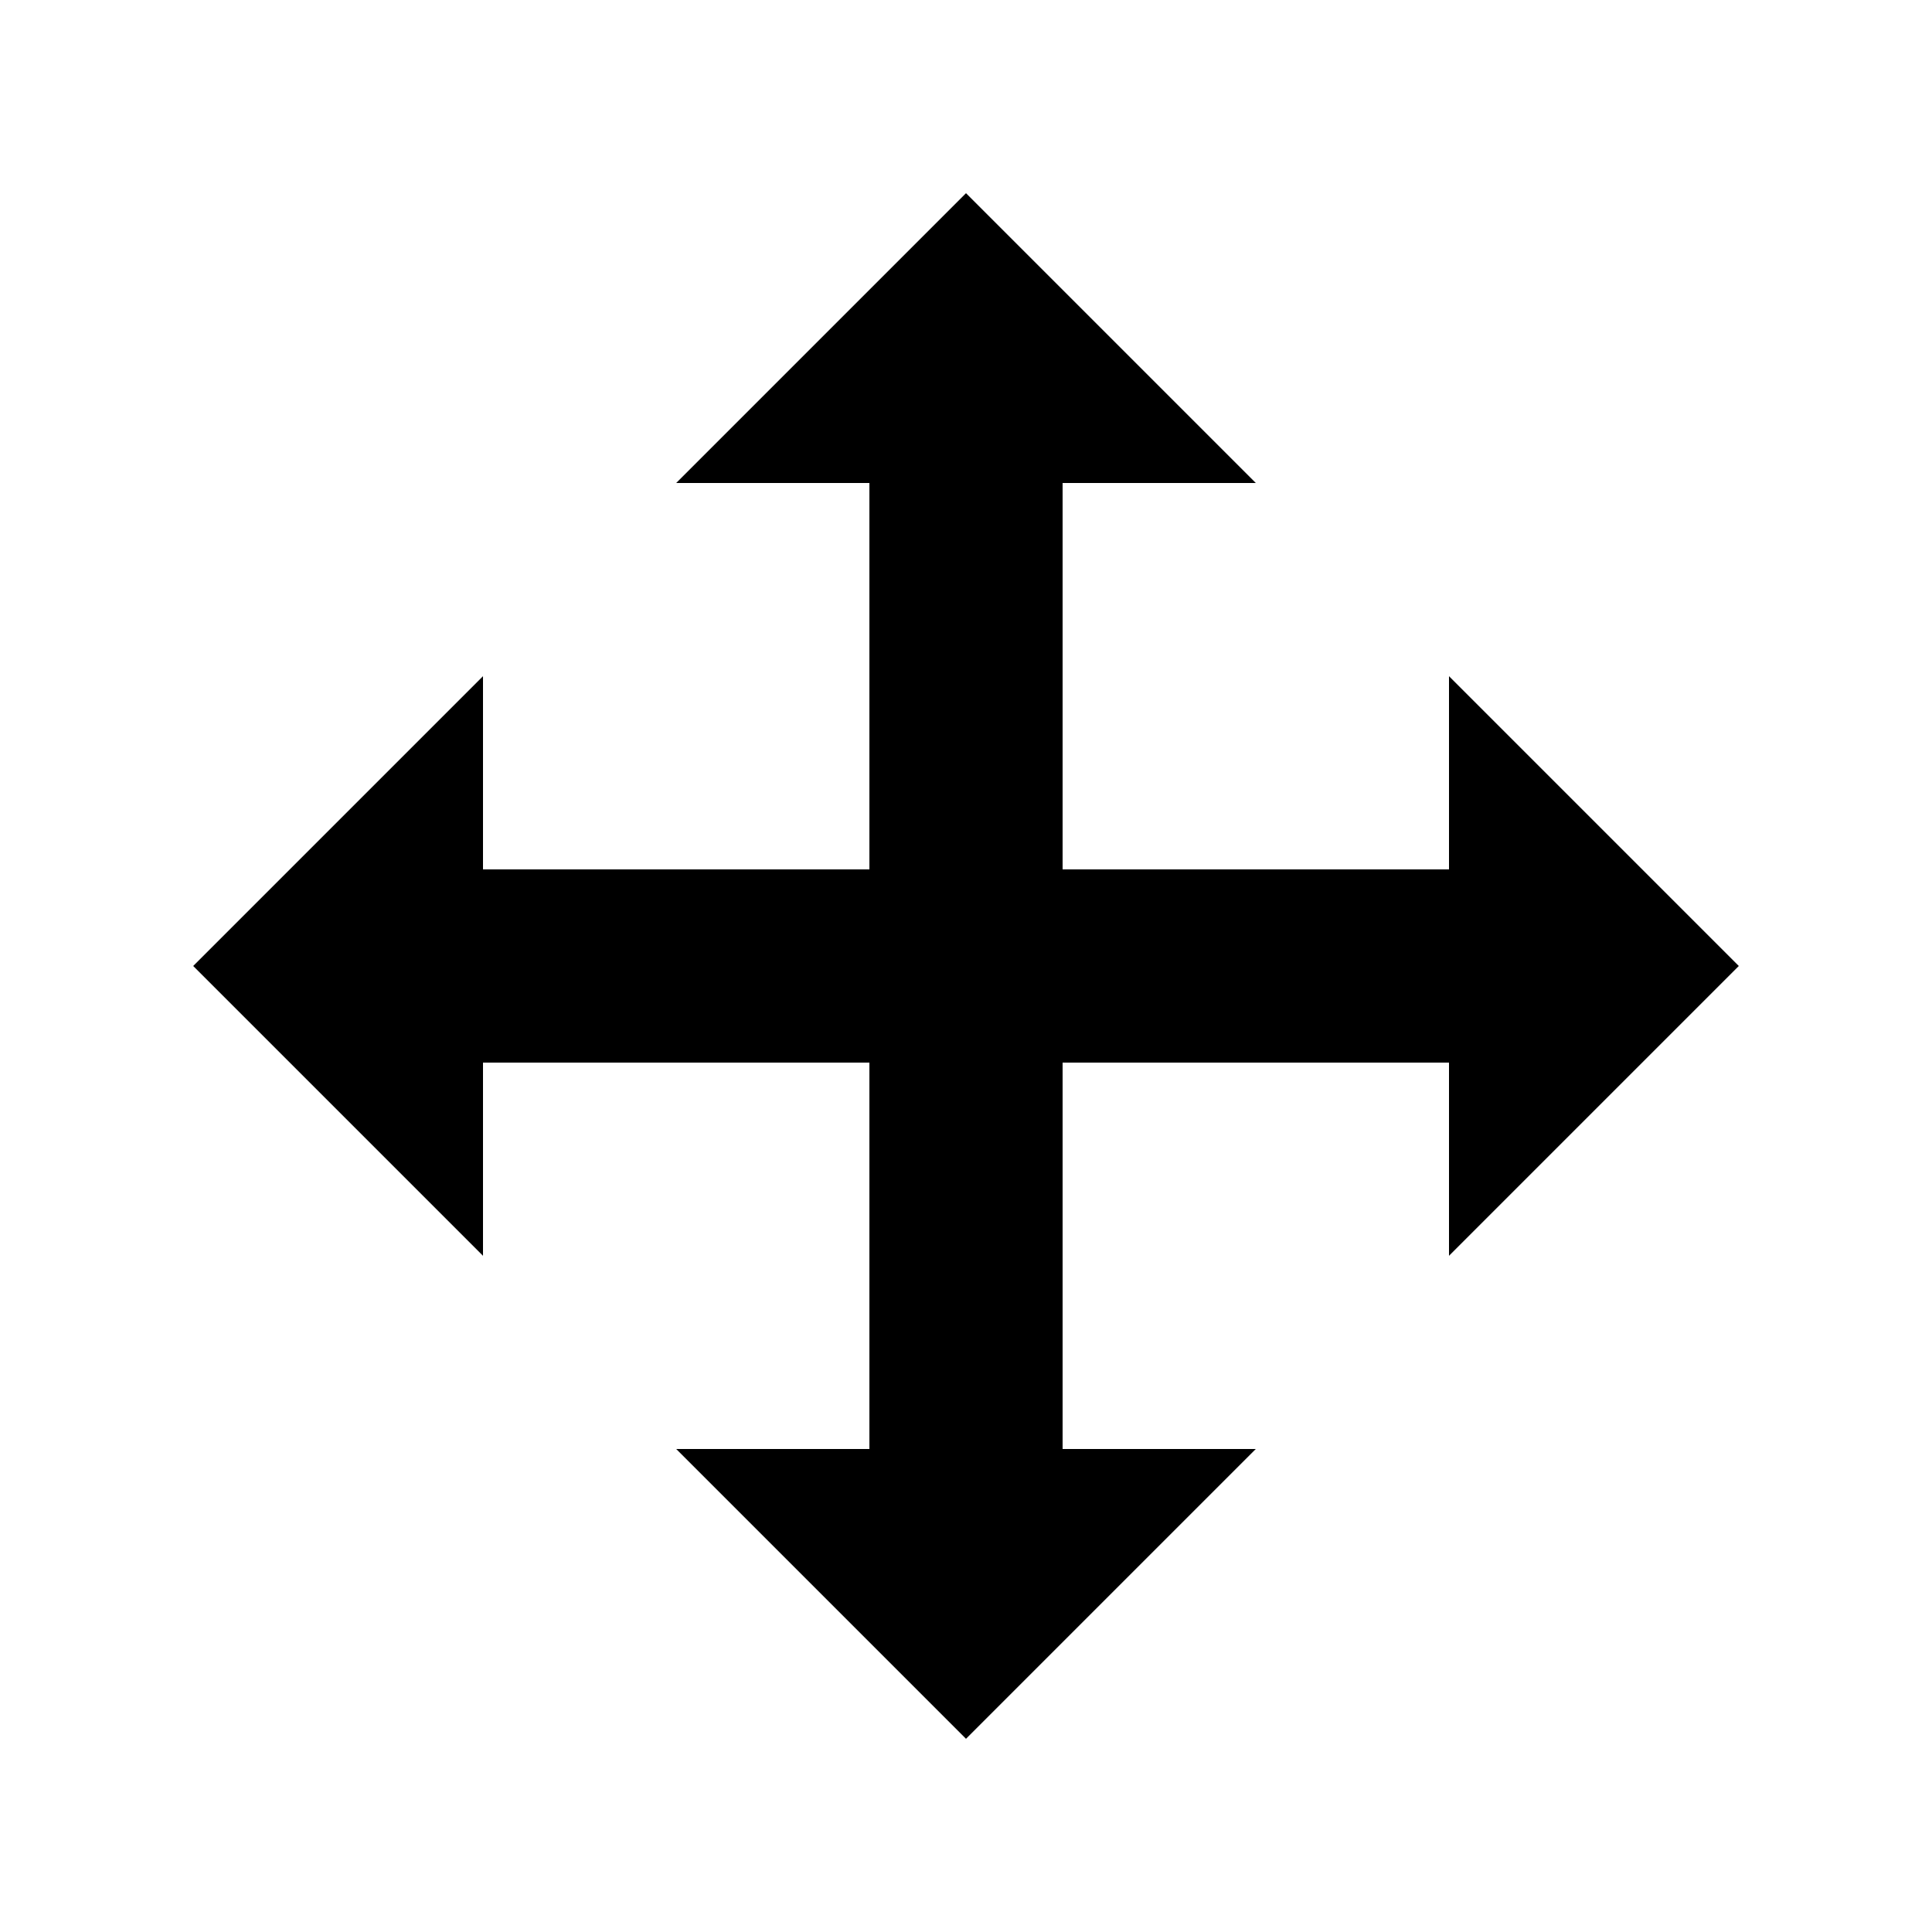 <?xml version='1.0' encoding='utf-8'?>
<svg xmlns:ns0="http://www.w3.org/2000/svg" xmlns="http://www.w3.org/2000/svg" fill="#2d2d2d" viewBox="0 0 40 40"><ns0:path d="M30 18H22V10H26L20 4L14 10H18V18H10V14L4 20L10 26V22H18V30H14L20 36L26 30H22V22H30V26L36 20L30 14V18Z" fill="currentcolor" />
        </svg>